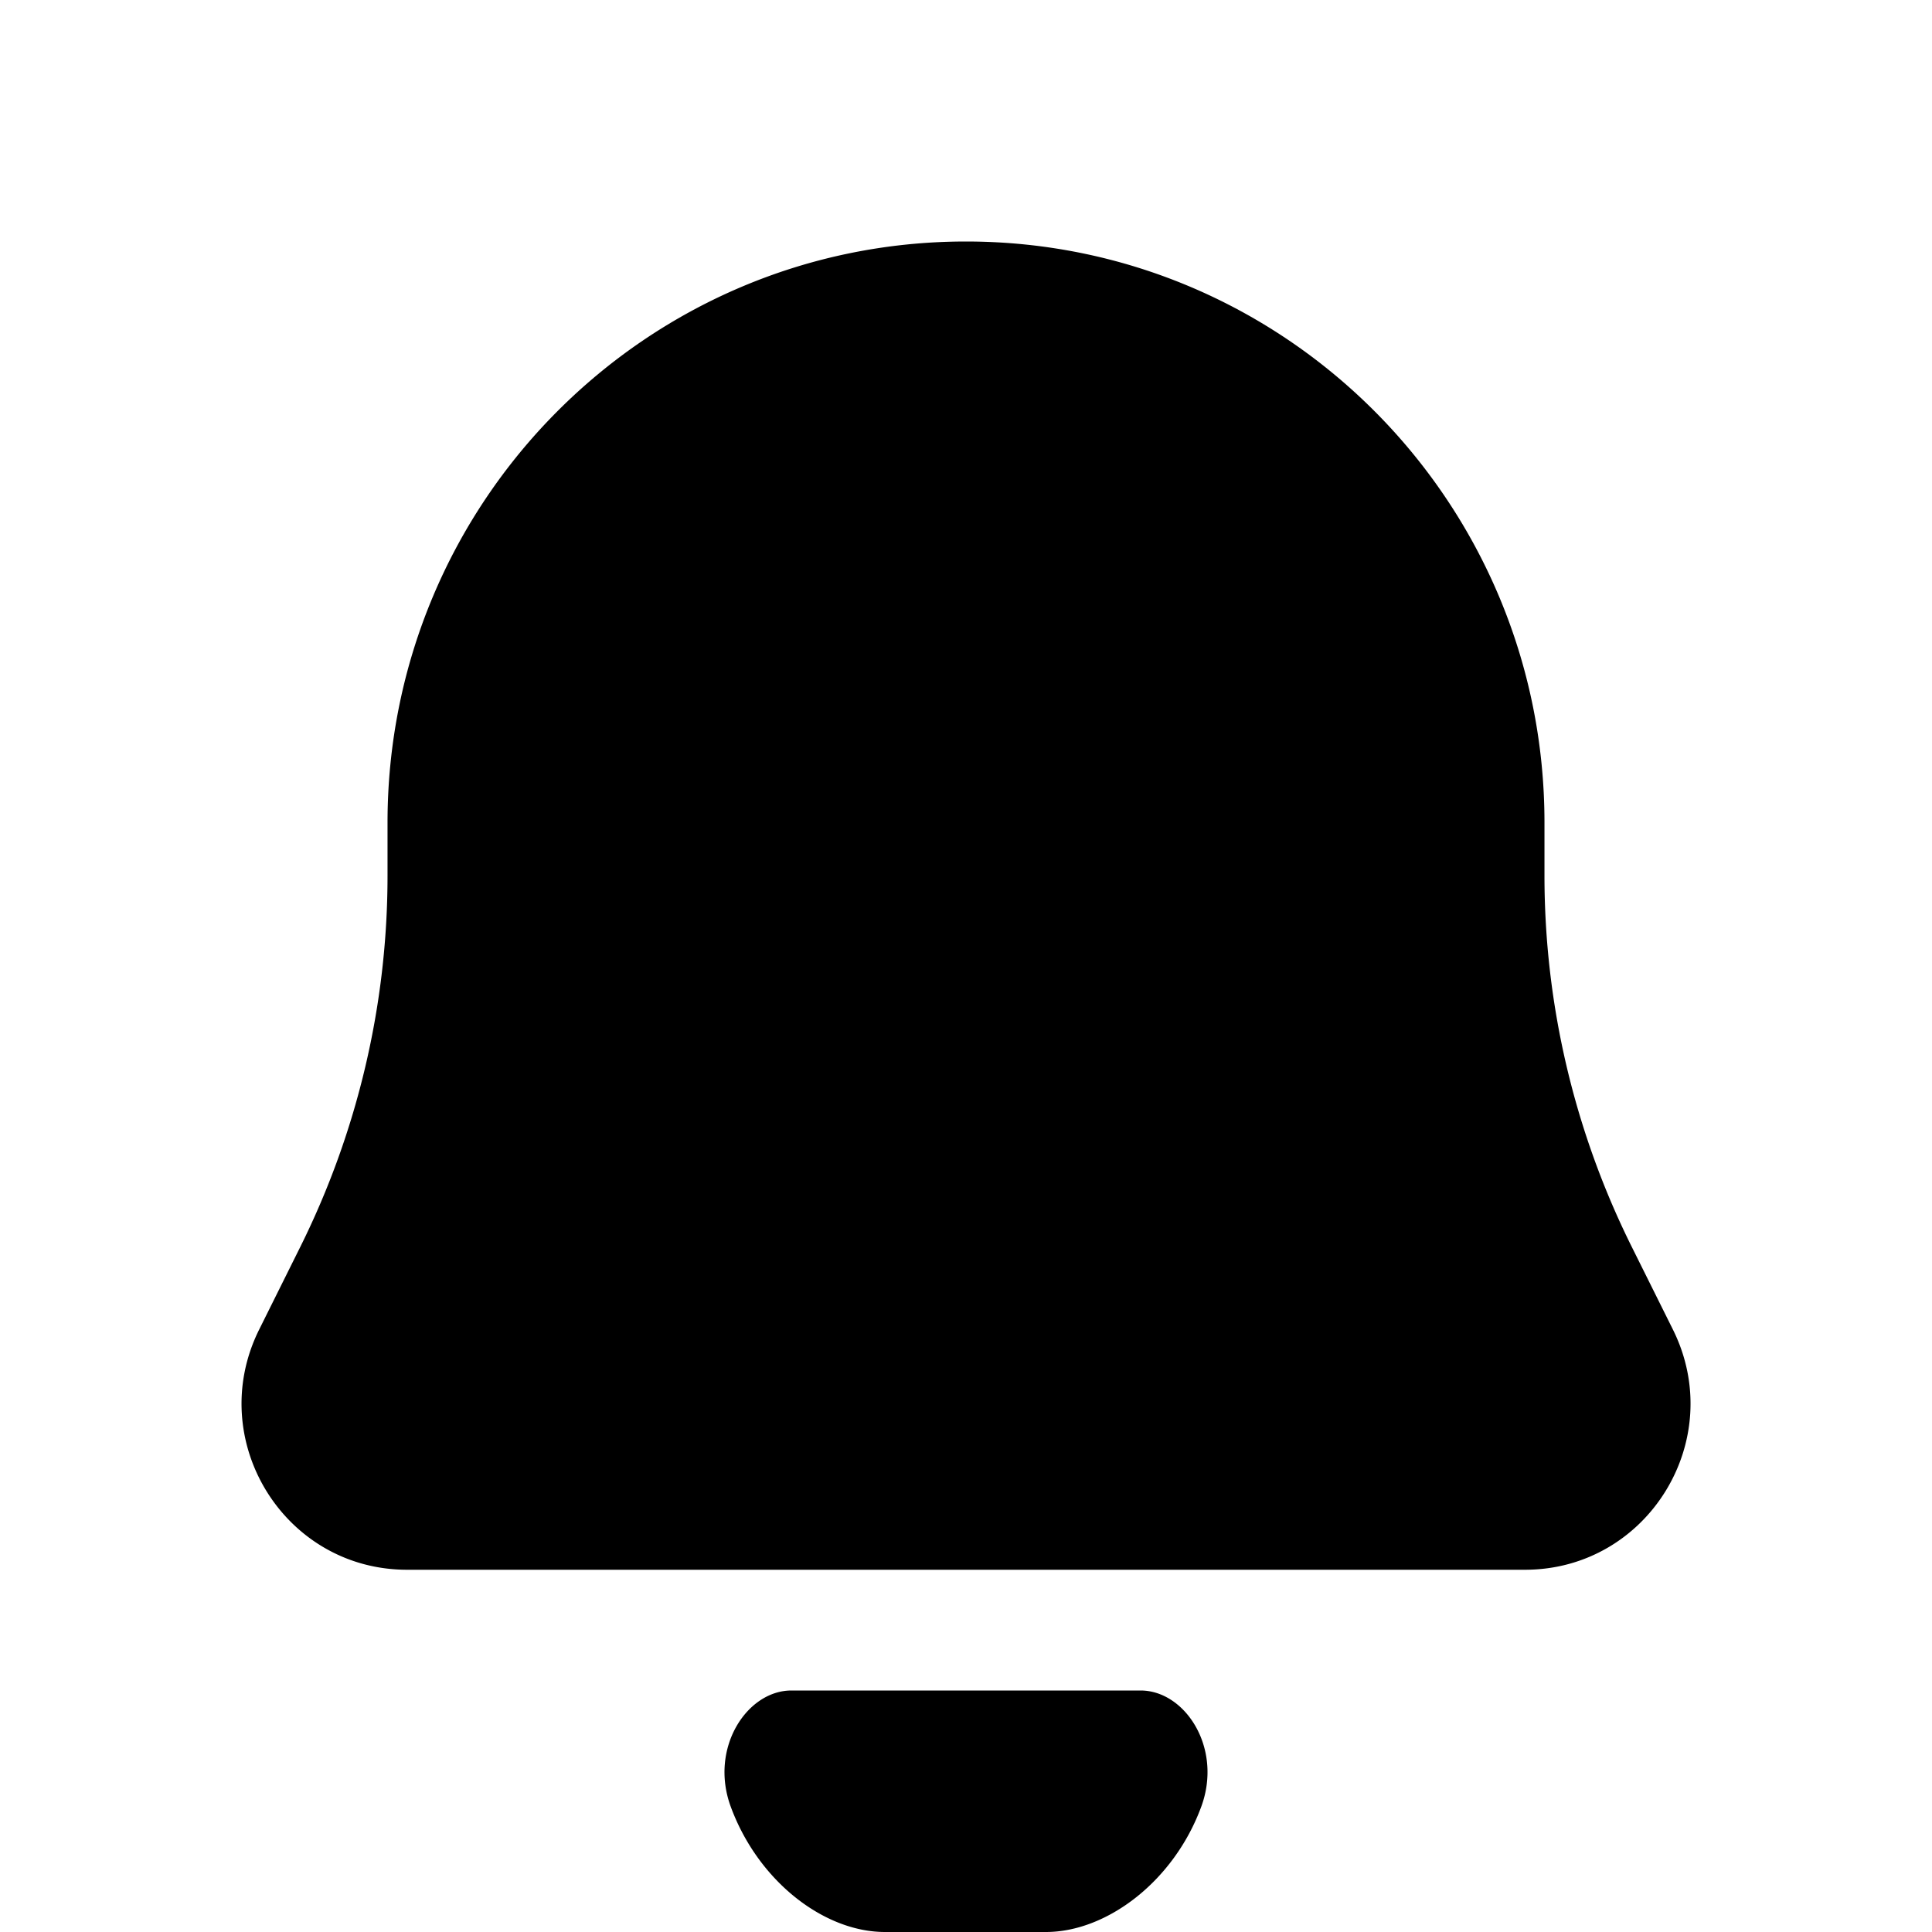 <svg xmlns="http://www.w3.org/2000/svg" viewBox="0 0 24 24"><path d="M12 3c-3.969 0-7.186 3.232-7.186 7.219v.659c0 1.601-.372 3.18-1.084 4.612l-.51 1.025c-.683 1.372.31 2.985 1.836 2.985h13.888c1.526 0 2.52-1.613 1.837-2.985l-.51-1.025a10.35 10.35 0 0 1-1.085-4.612v-.66C19.186 6.233 15.97 3 12 3zM9.076 22.439C8.811 21.712 9.28 21 9.831 21h4.338c.552 0 1.02.712.755 1.439-.34.93-1.175 1.561-1.931 1.561h-2c-.756 0-1.577-.631-1.917-1.561z"/></svg>